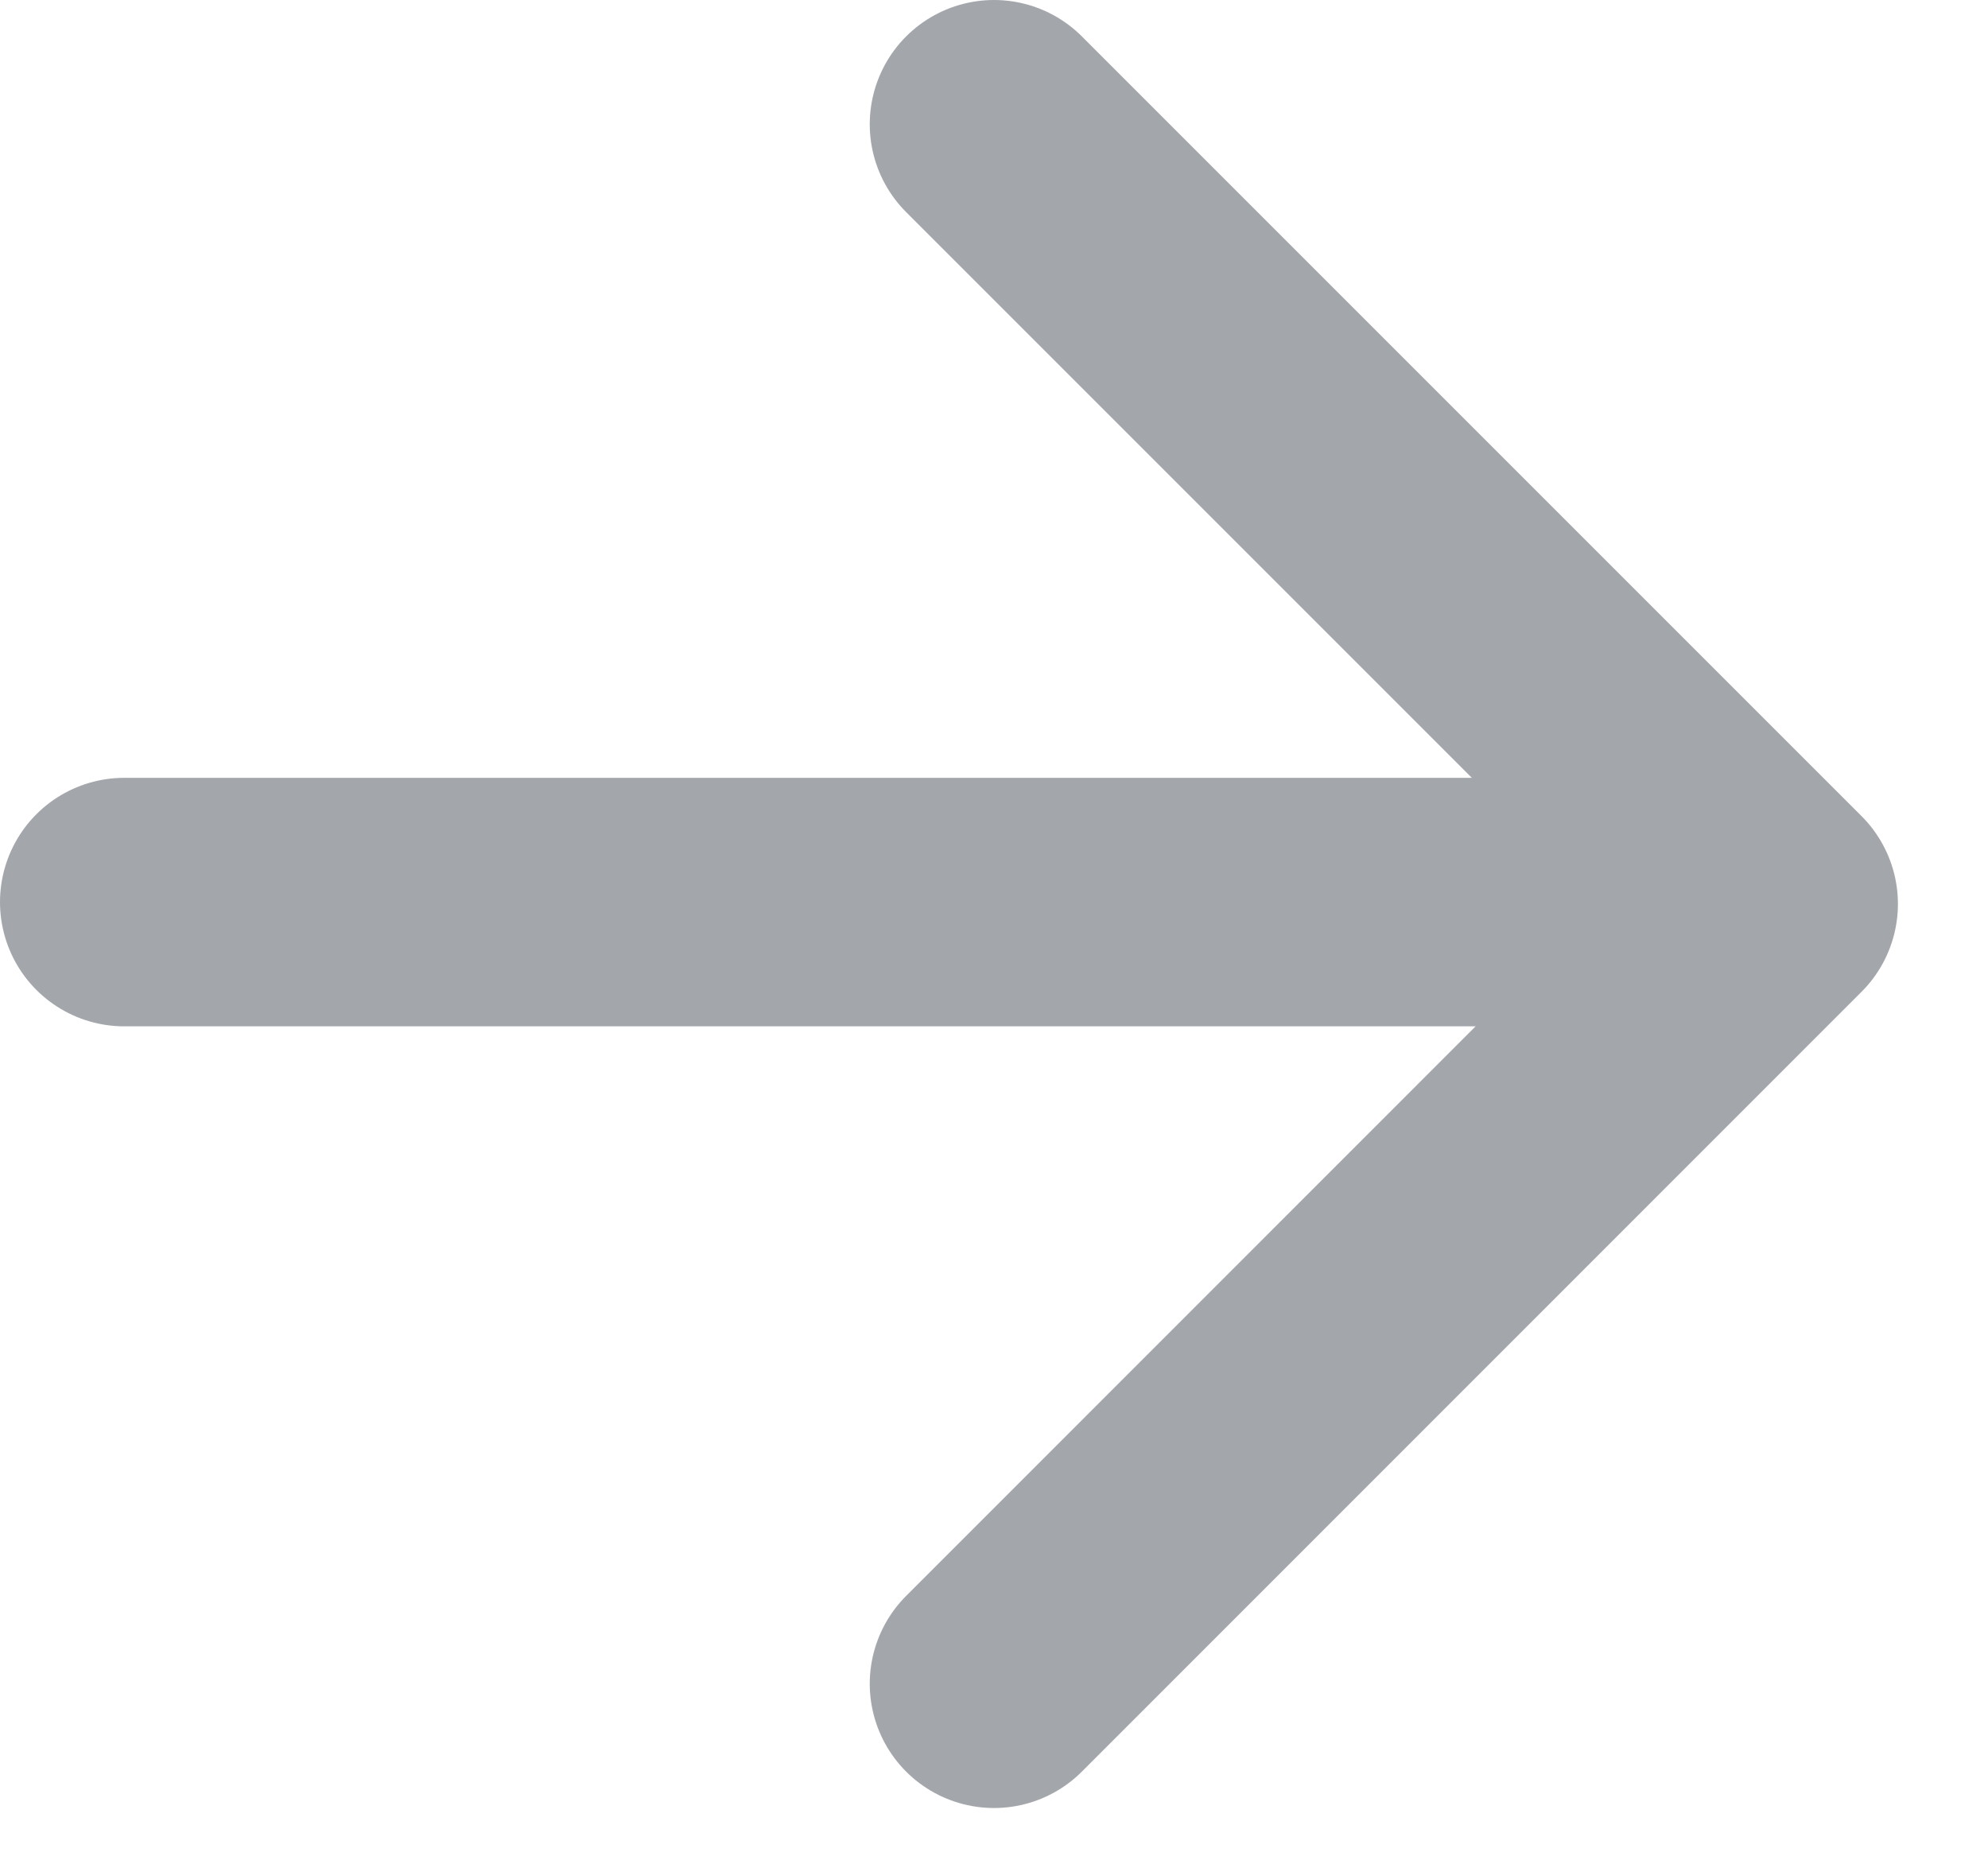 <svg xmlns="http://www.w3.org/2000/svg" width="16" height="15" viewBox="0 0 16 15">
    <g fill="none" fill-rule="evenodd" stroke-linecap="round" stroke-linejoin="round">
        <g stroke="#A3A6AB" stroke-width="2">
            <g>
                <path d="M0 6.26L12 6.26M7 12.551L13.275 6.275 7 0" transform="translate(-712 -199) translate(713 200)"/>
            </g>
        </g>
    </g>
</svg>
